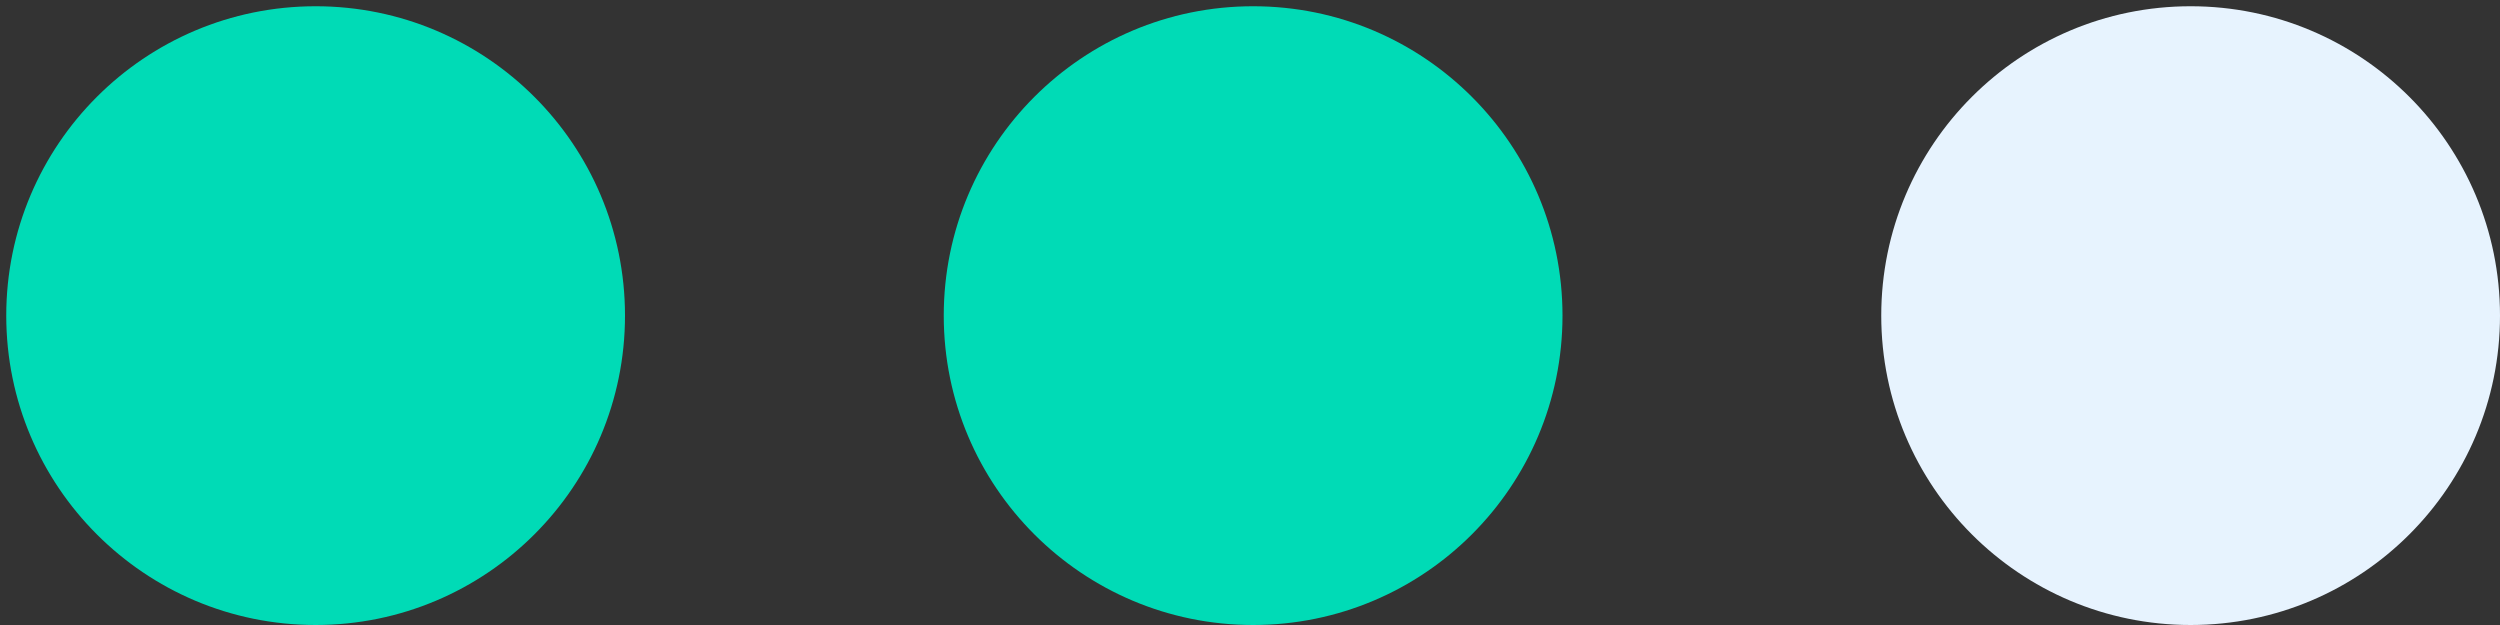 <svg width="400" height="100" xmlns="http://www.w3.org/2000/svg" xmlns:svg="http://www.w3.org/2000/svg">
 <rect width="100%" height="100%" fill="#333333" stroke="none"/>
 <!-- Created with SVG-edit - http://svg-edit.googlecode.com/ -->
 <title>LV2</title>
 <g>
  <title>Layer 1</title>
  <circle id="svg_7" stroke="#000000" r="49.5" cy="50.5" cx="50.5" stroke-width="0" fill="#00dbb6"/>
  <circle id="svg_8" stroke="#000000" r="49.5" cy="50.5" cx="200.5" stroke-width="0" fill="#00dbb6"/>
  <circle stroke="#000000" id="svg_6" r="49.5" cy="50.5" cx="350.5" stroke-width="0" fill="#e7f3fe"/>
 </g>
</svg>